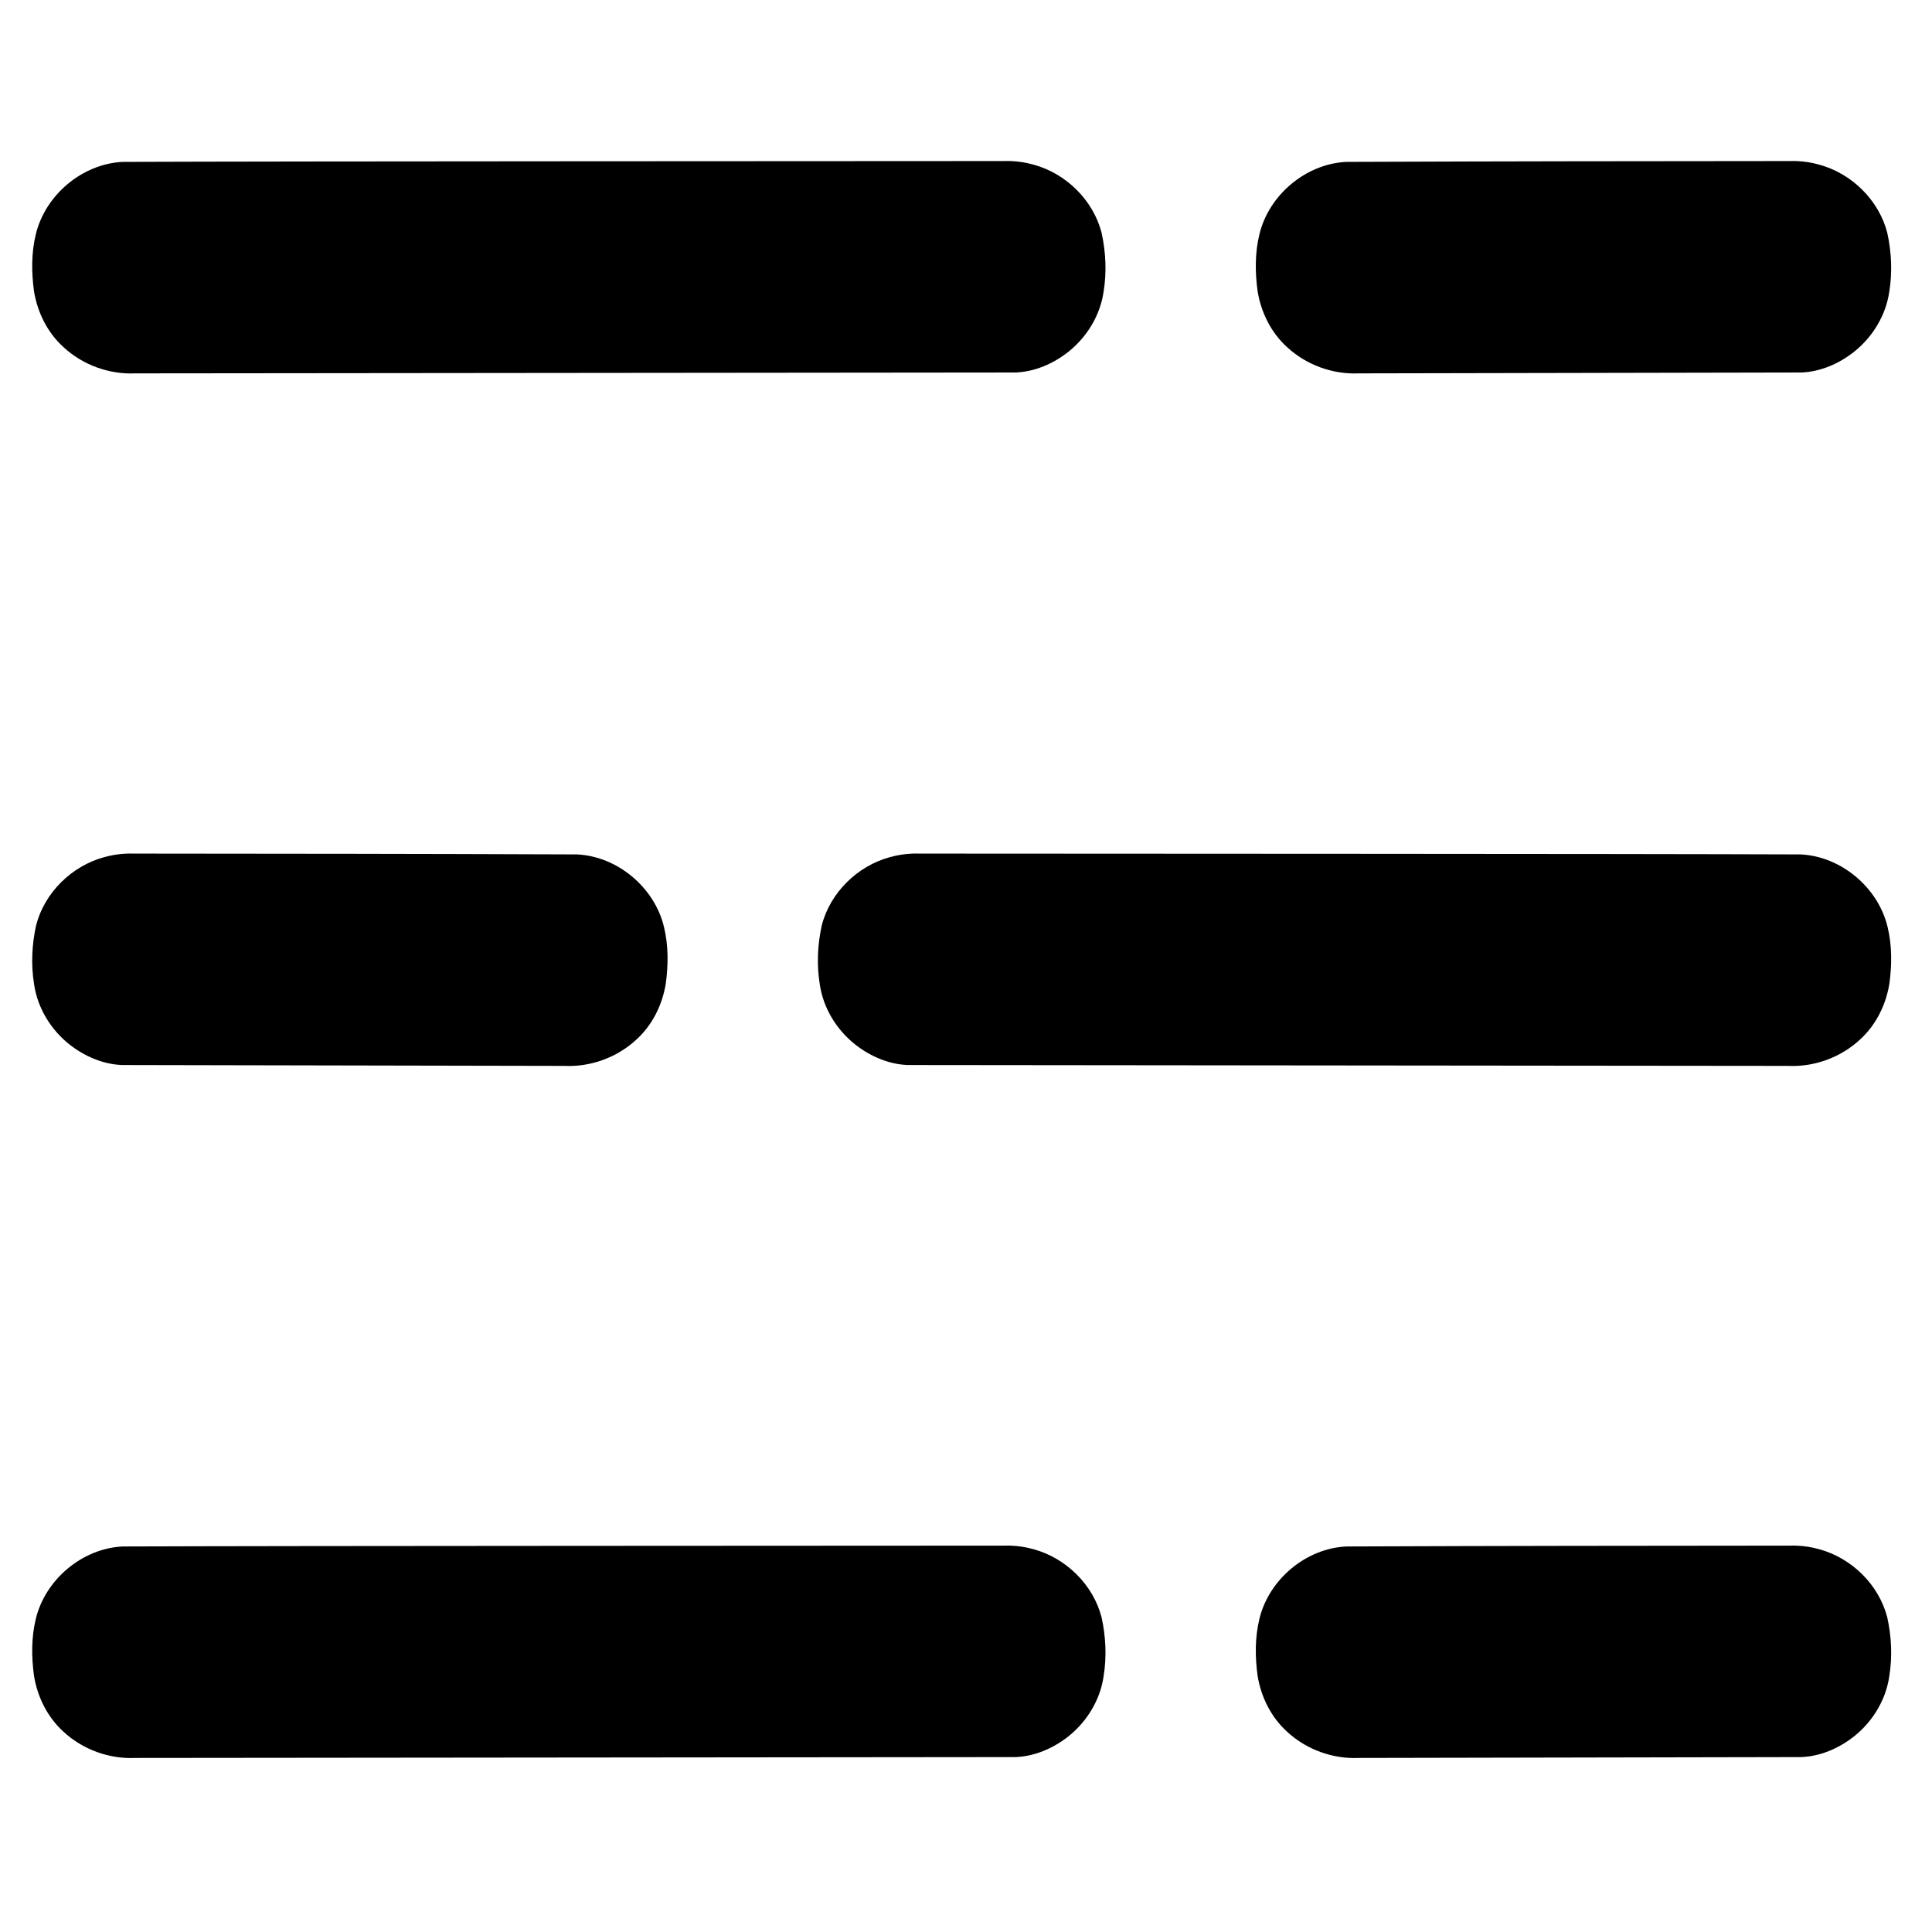 <?xml version="1.0" encoding="UTF-8" standalone="no"?>
<svg
   width="100%"
   height="100%"
   viewBox="0 0 600 600"
   version="1.1"
   id="svg1"
   sodipodi:docname="grid.svg"
   inkscape:version="1.3 (0e150ed6c4, 2023-07-21)"
   xmlns:inkscape="http://www.inkscape.org/namespaces/inkscape"
   xmlns:sodipodi="http://sodipodi.sourceforge.net/DTD/sodipodi-0.dtd"
   xmlns="http://www.w3.org/2000/svg"
   xmlns:svg="http://www.w3.org/2000/svg">
  <defs
     id="defs1" />
  <sodipodi:namedview
     id="namedview1"
     pagecolor="#000000"
     bordercolor="#666666"
     borderopacity="1.0"
     inkscape:showpageshadow="2"
     inkscape:pageopacity="0.0"
     inkscape:pagecheckerboard="0"
     inkscape:deskcolor="#d1d1d1"
     inkscape:zoom="1.2685547"
     inkscape:cx="422.92224"
     inkscape:cy="206.14011"
     inkscape:window-width="2880"
     inkscape:window-height="1694"
     inkscape:window-x="-11"
     inkscape:window-y="-11"
     inkscape:window-maximized="1"
     inkscape:current-layer="svg1" />
  <path
     id="path1"
     d="M 312.01,50.016 C 255.785,50.076 94.309,50.061 38.085,50.276 C 25.502,50.89 14.04,60.569 11.116,72.788 C 9.716,78.542 9.759,84.567 10.554,90.407 C 11.613,96.98 14.728,103.288 19.692,107.783 C 25.651,113.325 33.871,116.327 41.998,115.952 L 315.457,115.682 C 321.46,115.436 327.225,112.892 331.889,109.182 C 337.603,104.599 341.675,97.909 342.728,90.625 C 343.726,84.549 343.426,78.284 342.105,72.282 C 339.488,62.126 331.027,53.842 320.938,51.122 C 319.813,50.799 318.558,50.535 317.529,50.373 C 316.334,50.181 315.11,50.066 314.001,50.024 C 313.337,50.002 312.674,49.994 312.01,50.016 Z"
     sodipodi:nodetypes="cccccccccccccc"
 />
  <path
     id="path5"
     d="M 556.01,50.016 C 499.785,50.076 474.309,50.061 418.085,50.276 C 405.502,50.89 394.04,60.569 391.116,72.788 C 389.716,78.542 389.759,84.567 390.554,90.407 C 391.613,96.98 394.728,103.288 399.692,107.783 C 405.651,113.325 413.871,116.327 421.998,115.952 L 559.457,115.682 C 565.46,115.436 571.225,112.892 575.889,109.182 C 581.603,104.599 585.675,97.909 586.728,90.625 C 587.726,84.549 587.426,78.284 586.105,72.282 C 583.488,62.126 575.027,53.842 564.938,51.122 C 563.813,50.799 562.558,50.535 561.529,50.373 C 560.334,50.181 559.11,50.066 558.001,50.024 C 557.337,50.002 556.674,49.994 556.01,50.016 Z"
     sodipodi:nodetypes="cccccccccccccc"
 />
  <path
     id="path7"
     d="M 285.31,265.088 C 341.535,265.148 503.011,265.133 559.235,265.348 C 571.818,265.962 583.28,275.641 586.204,287.86 C 587.604,293.614 587.561,299.64 586.766,305.479 C 585.707,312.052 582.592,318.36 577.628,322.856 C 571.669,328.397 563.449,331.399 555.322,331.024 L 281.863,330.754 C 275.86,330.508 270.095,327.964 265.431,324.254 C 259.717,319.671 255.645,312.981 254.592,305.697 C 253.594,299.621 253.894,293.356 255.215,287.354 C 257.832,277.198 266.293,268.914 276.382,266.194 C 277.507,265.872 278.762,265.608 279.791,265.445 C 280.986,265.253 282.21,265.138 283.319,265.096 C 283.983,265.074 284.646,265.067 285.31,265.088 Z"
     sodipodi:nodetypes="cccccccccccccc"
 />
  <path
     id="path8"
     d="M 41.31,265.088 C 97.535,265.148 123.011,265.133 179.235,265.348 C 191.818,265.962 203.28,275.641 206.204,287.86 C 207.604,293.614 207.561,299.64 206.766,305.479 C 205.707,312.052 202.592,318.36 197.628,322.856 C 191.669,328.397 183.449,331.399 175.322,331.024 L 37.863,330.754 C 31.86,330.508 26.095,327.964 21.431,324.254 C 15.717,319.671 11.645,312.981 10.592,305.697 C 9.594,299.621 9.894,293.356 11.215,287.354 C 13.832,277.198 22.293,268.914 32.382,266.194 C 33.507,265.872 34.762,265.608 35.791,265.445 C 36.986,265.253 38.21,265.138 39.319,265.096 C 39.983,265.074 40.646,265.067 41.31,265.088 Z"
     sodipodi:nodetypes="cccccccccccccc"
      />
  <path
     id="path9"
     d="M 312.01,480.01 C 255.785,480.07 94.309,480.055 38.085,480.27 C 25.502,480.884 14.04,490.563 11.116,502.782 C 9.716,508.535 9.759,514.561 10.554,520.401 C 11.613,526.974 14.728,533.282 19.692,537.777 C 25.651,543.319 33.871,546.321 41.998,545.946 L 315.457,545.676 C 321.46,545.429 327.225,542.886 331.889,539.176 C 337.603,534.593 341.675,527.902 342.728,520.619 C 343.726,514.543 343.426,508.278 342.105,502.276 C 339.488,492.12 331.027,483.836 320.938,481.116 C 319.813,480.793 318.558,480.529 317.529,480.366 C 316.334,480.175 315.11,480.06 314.001,480.018 C 313.337,479.995 312.674,479.988 312.01,480.01 Z"
     sodipodi:nodetypes="cccccccccccccc"
     />
  <path
     id="path10"
     d="M 556.01,480.01 C 499.785,480.07 474.309,480.055 418.085,480.27 C 405.502,480.884 394.04,490.563 391.116,502.782 C 389.716,508.535 389.759,514.561 390.554,520.401 C 391.613,526.974 394.728,533.282 399.692,537.777 C 405.651,543.319 413.871,546.321 421.998,545.946 L 559.457,545.676 C 565.46,545.429 571.225,542.886 575.889,539.176 C 581.603,534.593 585.675,527.902 586.728,520.619 C 587.726,514.543 587.426,508.278 586.105,502.276 C 583.488,492.12 575.027,483.836 564.938,481.116 C 563.813,480.793 562.558,480.529 561.529,480.366 C 560.334,480.175 559.11,480.06 558.001,480.018 C 557.337,479.995 556.674,479.988 556.01,480.01 Z"
     sodipodi:nodetypes="cccccccccccccc"
      />
</svg>
